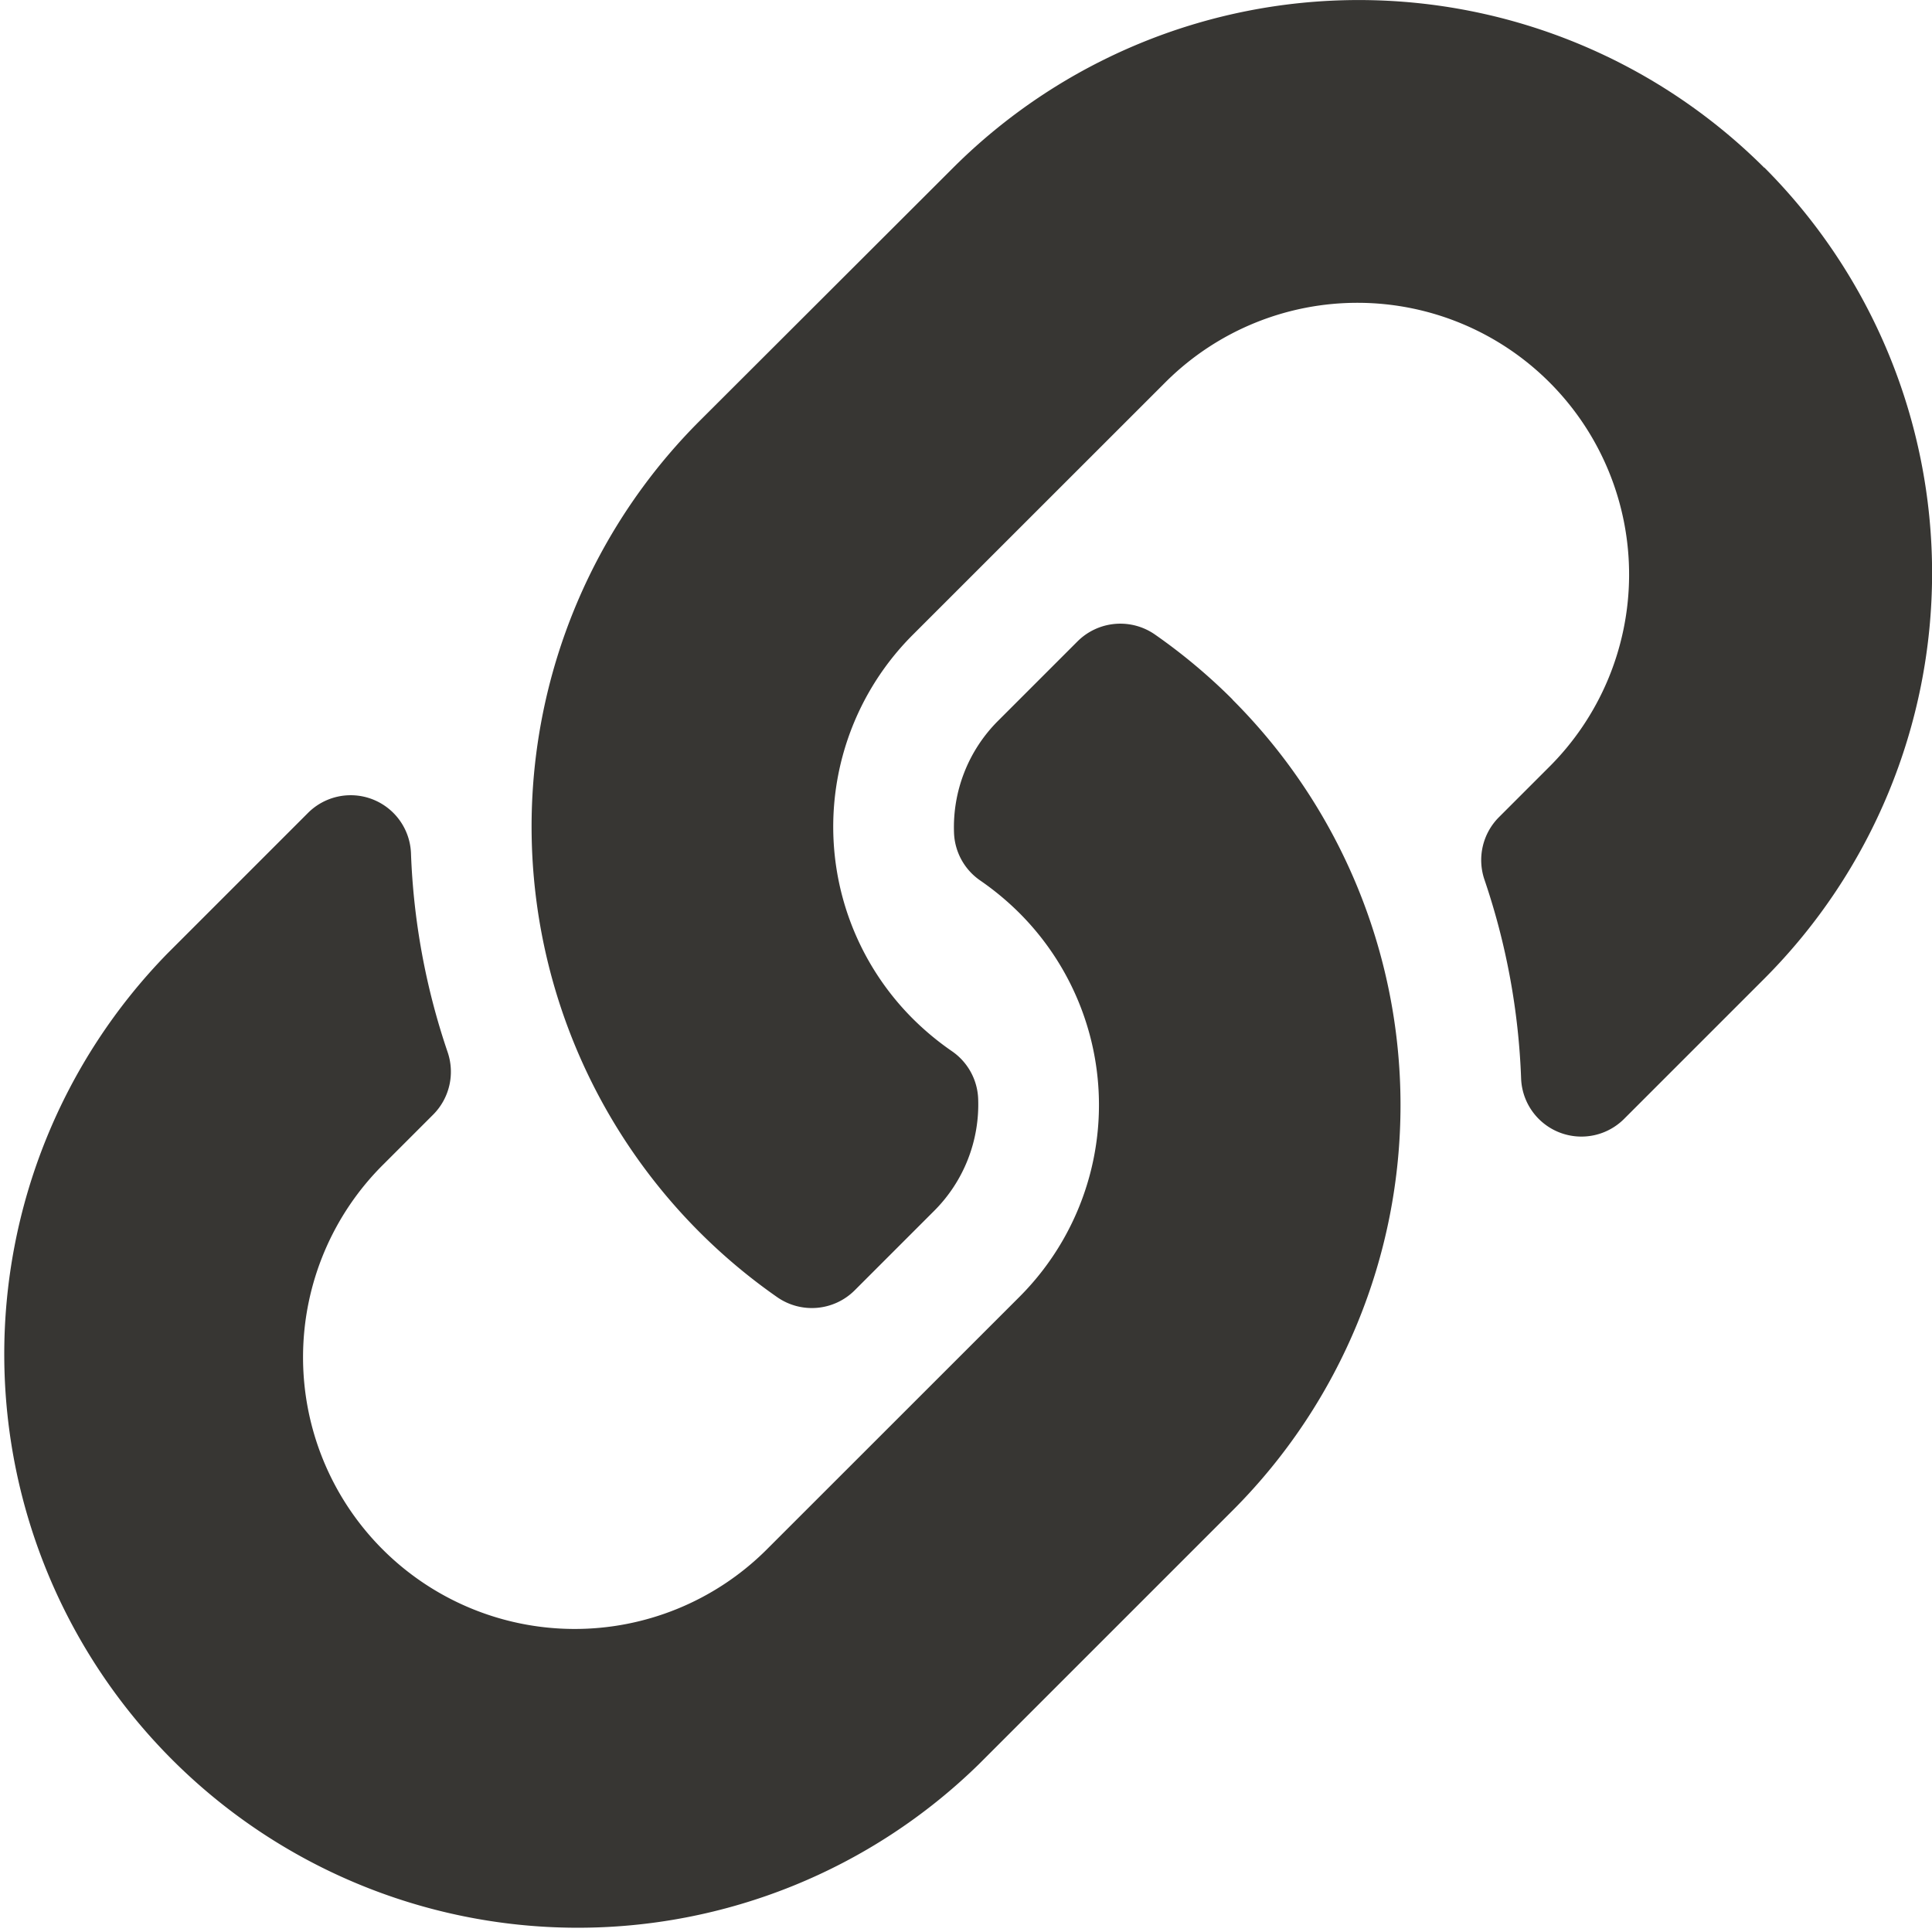 <svg xmlns="http://www.w3.org/2000/svg" width="20.652" height="20.652" viewBox="0 0 20.652 20.652"><defs><style>.a{fill:#373633;}</style></defs><path class="a" d="M13.174,7.478a6.128,6.128,0,0,1,.015,8.655l-.015.015-2.711,2.711a6.131,6.131,0,0,1-8.67-8.67l1.5-1.5a.645.645,0,0,1,1.1.428,7.432,7.432,0,0,0,.391,2.127.649.649,0,0,1-.153.67l-.528.528a2.9,2.9,0,1,0,4.081,4.133l2.711-2.71a2.9,2.9,0,0,0,0-4.107,3.022,3.022,0,0,0-.417-.346.647.647,0,0,1-.28-.508,1.607,1.607,0,0,1,.472-1.2l.849-.849a.648.648,0,0,1,.83-.07,6.15,6.15,0,0,1,.828.694Zm5.685-5.685a6.138,6.138,0,0,0-8.67,0L7.478,4.5l-.015.015a6.132,6.132,0,0,0,.842,9.349.648.648,0,0,0,.83-.07l.849-.849a1.607,1.607,0,0,0,.472-1.2.647.647,0,0,0-.28-.508,3.022,3.022,0,0,1-.417-.346,2.9,2.9,0,0,1,0-4.107l2.711-2.71A2.9,2.9,0,1,1,16.55,8.208l-.528.528a.649.649,0,0,0-.153.67,7.432,7.432,0,0,1,.391,2.127.645.645,0,0,0,1.1.428l1.5-1.5a6.137,6.137,0,0,0,0-8.67Z" transform="translate(0 0)"/></svg>